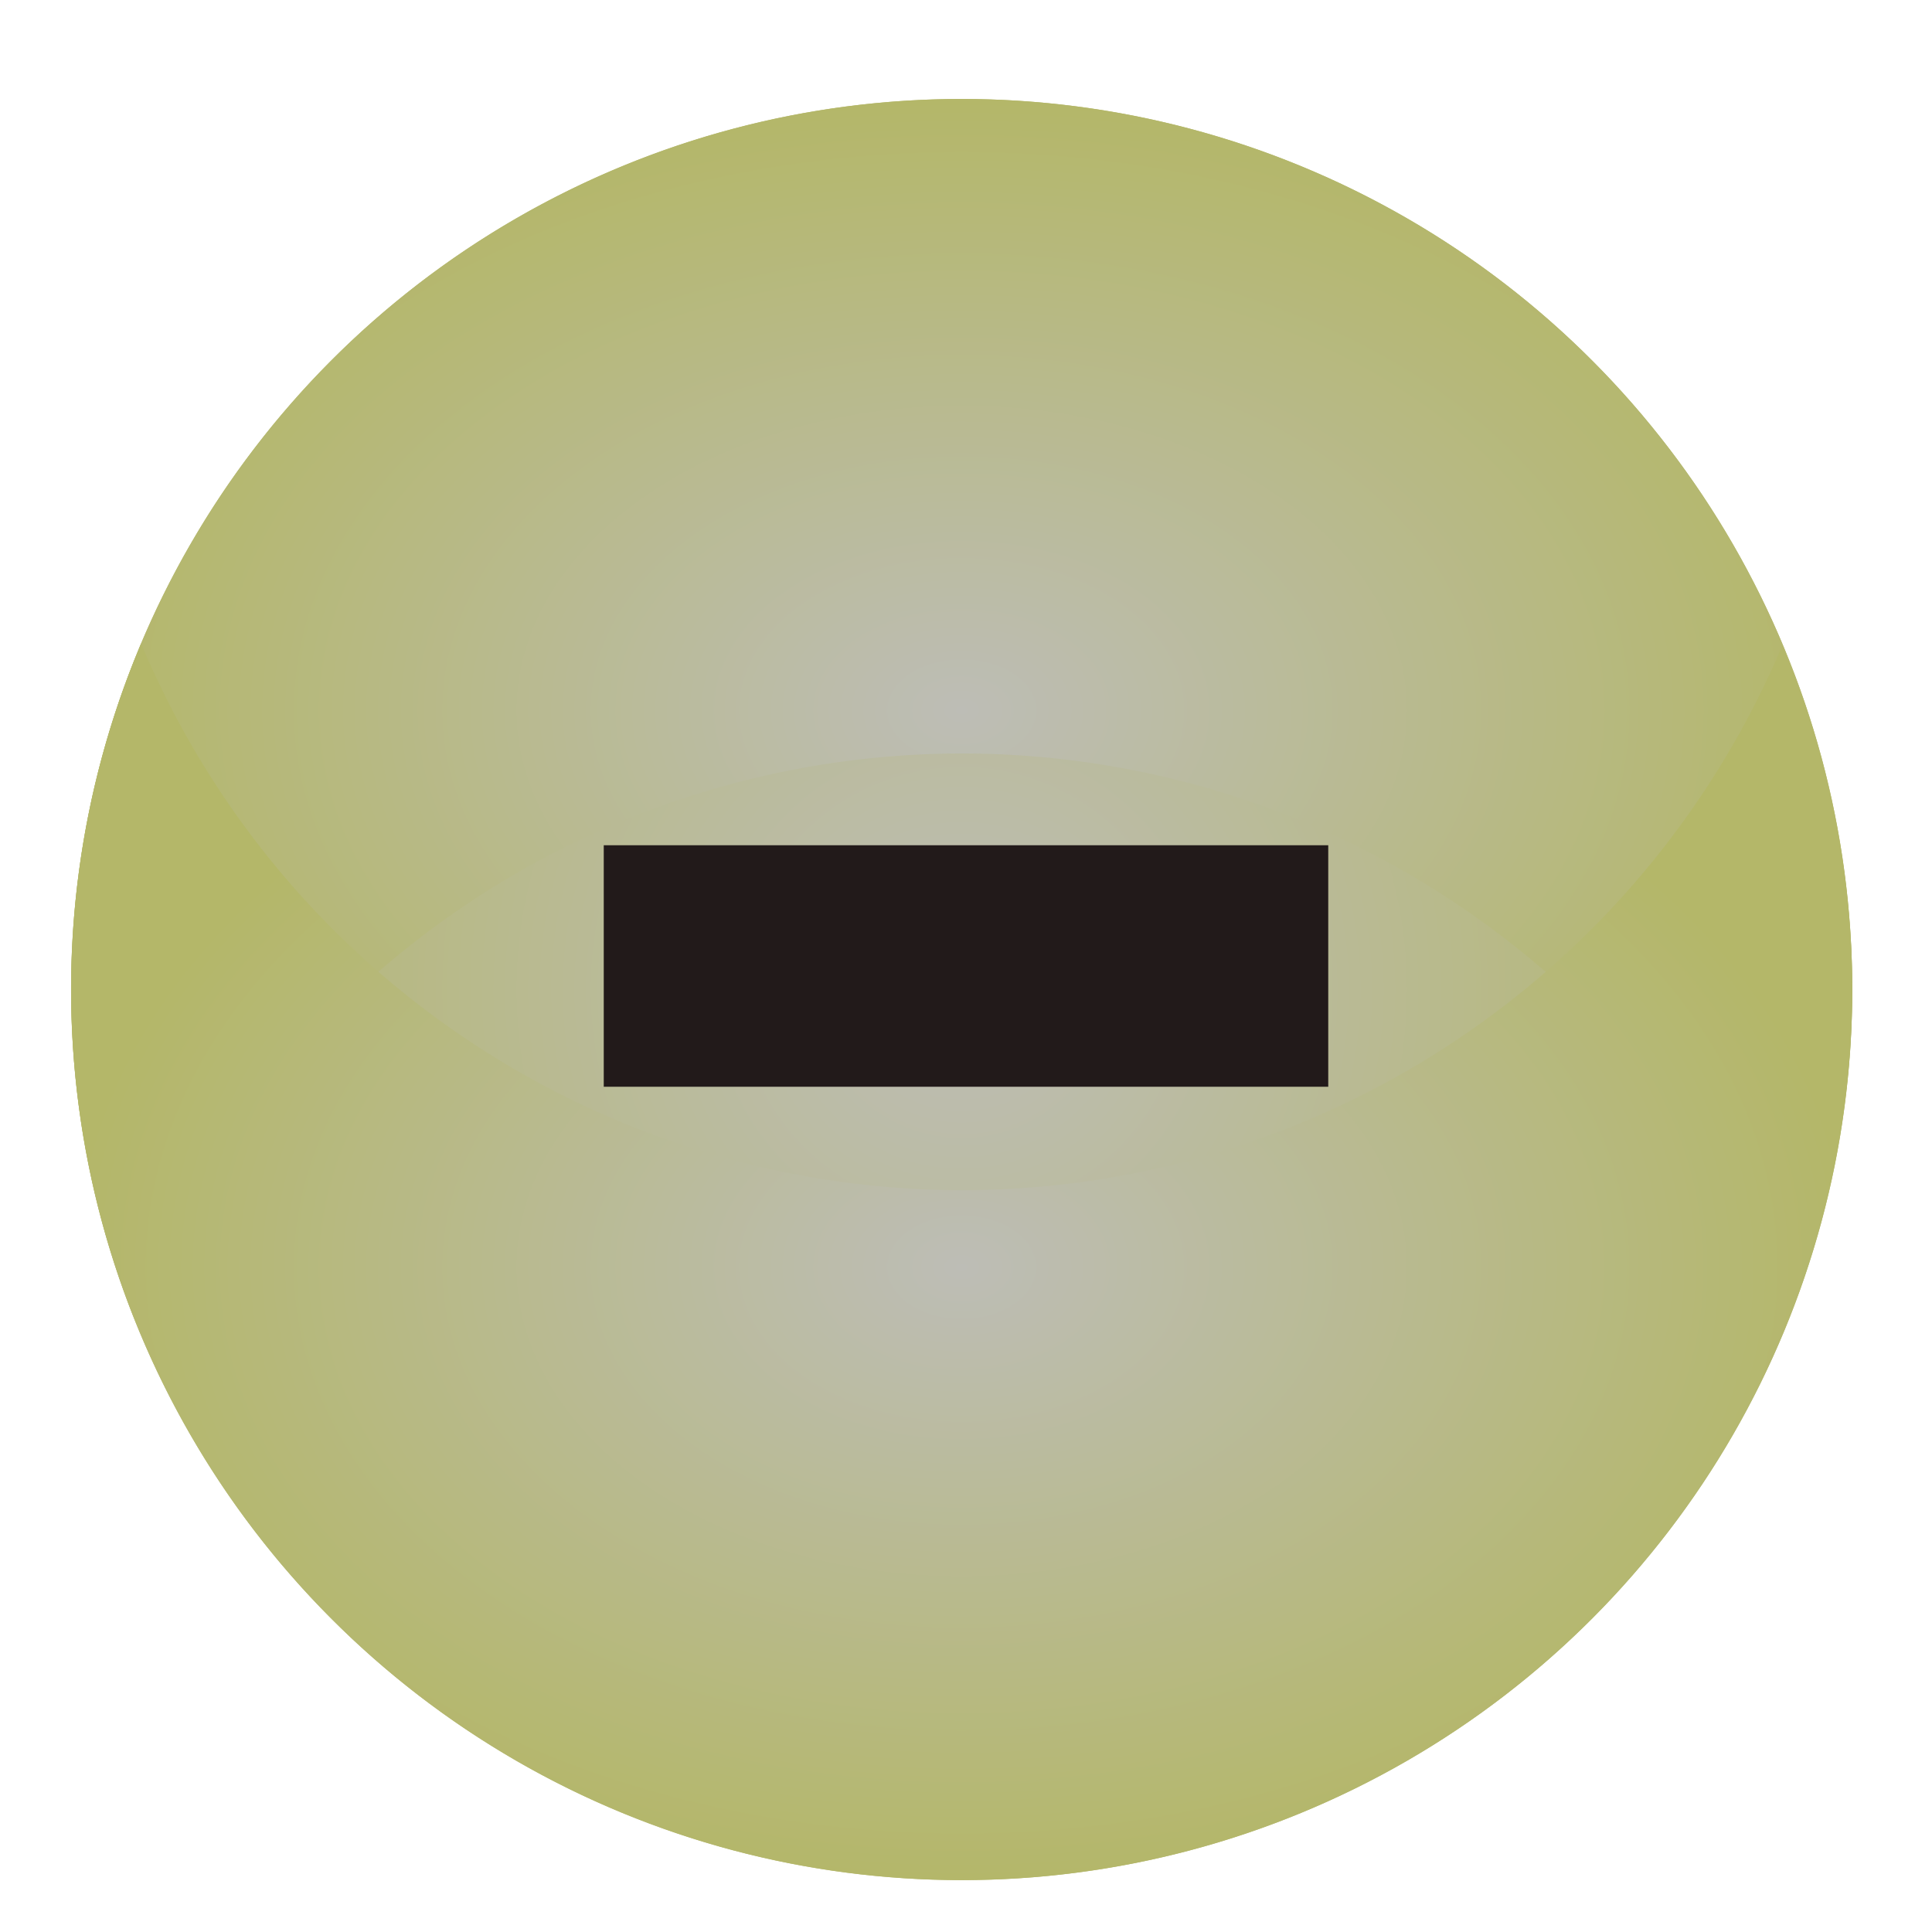 <?xml version="1.0" encoding="UTF-8" standalone="no"?>
<svg
   xmlns:dc="http://purl.org/dc/elements/1.1/"
   xmlns:cc="http://creativecommons.org/ns#"
   xmlns:rdf="http://www.w3.org/1999/02/22-rdf-syntax-ns#"
   xmlns:svg="http://www.w3.org/2000/svg"
   xmlns="http://www.w3.org/2000/svg"
   xmlns:xlink="http://www.w3.org/1999/xlink"
   xmlns:sodipodi="http://sodipodi.sourceforge.net/DTD/sodipodi-0.dtd"
   xmlns:inkscape="http://www.inkscape.org/namespaces/inkscape"
   enable-background="new 0 0 32 32"
   height="16"
   id="Layer_1"
   version="1.1"
   viewBox="0 0 16 16"
   width="16"
   xml:space="preserve"
   inkscape:version="0.92.5 (2060ec1f9f, 2020-04-08)"
   sodipodi:docname="button-minimize-bg-hover.svg"><defs
     id="defs24"><linearGradient
       id="bubble"
       inkscape:collect="always"><stop
         id="stop1003"
         offset="0"
         style="stop-color:#eeeeec;stop-opacity:1" /><stop
         id="stop1005"
         offset="1"
         style="stop-color:#3a587a;stop-opacity:1" /></linearGradient><linearGradient
       id="linearGradient2461"
       inkscape:collect="always"><stop
         id="stop2457"
         offset="0"
         style="stop-color:#bdbdb6;stop-opacity:1" /><stop
         id="stop2459"
         offset="1"
         style="stop-color:#b4b769;stop-opacity:1" /></linearGradient><radialGradient
       inkscape:collect="always"
       xlink:href="#linearGradient2461"
       id="radialGradient2380"
       gradientUnits="userSpaceOnUse"
       cx="113.662"
       cy="-323.138"
       fx="113.662"
       fy="-323.138"
       r="14.714" /><radialGradient
       inkscape:collect="always"
       xlink:href="#linearGradient2461"
       id="radialGradient2382"
       gradientUnits="userSpaceOnUse"
       gradientTransform="matrix(1,0,0,0.684,0,-103.543)"
       cx="113.662"
       cy="-327.786"
       fx="113.662"
       fy="-327.786"
       r="14.714" /><radialGradient
       inkscape:collect="always"
       xlink:href="#linearGradient2461"
       id="radialGradient2386"
       gradientUnits="userSpaceOnUse"
       gradientTransform="matrix(1,0,0,0.694,0,-97.414)"
       cx="113.662"
       cy="-318.64"
       fx="113.662"
       fy="-318.64"
       r="14.714" /><linearGradient
       inkscape:collect="always"
       xlink:href="#bubble"
       id="linearGradient875"
       gradientUnits="userSpaceOnUse"
       gradientTransform="matrix(1.226,0,0,1.226,245.916,-14.287)"
       x1="98.948"
       y1="-327.786"
       x2="128.376"
       y2="-327.786" /></defs><sodipodi:namedview
     pagecolor="#ffffff"
     bordercolor="#666666"
     borderopacity="1"
     objecttolerance="10"
     gridtolerance="10"
     guidetolerance="10"
     inkscape:pageopacity="0"
     inkscape:pageshadow="2"
     inkscape:window-width="1366"
     inkscape:window-height="705"
     id="namedview22"
     showgrid="true"
     inkscape:zoom="16"
     inkscape:cx="-12.924203"
     inkscape:cy="9.9407041"
     inkscape:window-x="0"
     inkscape:window-y="0"
     inkscape:window-maximized="1"
     inkscape:current-layer="Layer_1"
     inkscape:snap-bbox="true"
     inkscape:bbox-paths="true"
     inkscape:bbox-nodes="true"
     inkscape:snap-bbox-edge-midpoints="true"><inkscape:grid
       type="xygrid"
       id="grid3003"
       empspacing="5"
       visible="true"
       enabled="true"
       snapvisiblegridlinesonly="true" /></sodipodi:namedview><g
     transform="translate(-460,196.638)"
     style="display:inline"
     id="titlebutton-minimize-hover-dark"
     inkscape:label="#g2629"><g
       inkscape:label="#g2369"
       id="g2378"
       transform="matrix(0.615,0,0,0.615,462.615,-39.151)"
       style="display:inline"><rect
         ry="0.199"
         rx="0.199"
         y="-255.917"
         x="-4.25"
         height="26"
         width="26"
         id="rect2364"
         style="opacity:0;fill:#babdb7;fill-opacity:0;fill-rule:nonzero;stroke:#fce94f;stroke-width:0;stroke-miterlimit:4;stroke-dasharray:none;stroke-opacity:1" /><g
         id="g2376"
         transform="matrix(0.923,0,0,0.923,-0.25,-17.763)"
         style="stroke-width:1.083"><g
           inkscape:label="#g3466"
           transform="matrix(0.883,0,0,0.883,-90.669,41.573)"
           style="display:inline;stroke-width:1.226"
           id="g2372"><circle
             style="opacity:1;fill:url(#radialGradient2380);fill-opacity:1;fill-rule:nonzero;stroke:#030303;stroke-width:0;stroke-miterlimit:4;stroke-dasharray:none;stroke-opacity:0"
             id="circle2366"
             cx="113.662"
             cy="-323.138"
             r="14.714" /><path
             id="path2368"
             d="m 113.662,-337.852 a 14.714,14.714 0 0 0 -14.715,14.715 14.714,14.714 0 0 0 1.039,5.418 14.714,14.714 0 0 1 13.676,-9.319 14.714,14.714 0 0 1 13.675,9.295 14.714,14.714 0 0 0 1.039,-5.394 14.714,14.714 0 0 0 -14.714,-14.715 z"
             style="opacity:1;fill:url(#radialGradient2382);fill-opacity:1;fill-rule:nonzero;stroke:url(#linearGradient875);stroke-width:0;stroke-miterlimit:4;stroke-dasharray:none;stroke-opacity:1"
             inkscape:connector-curvature="0" /><path
             id="path2370"
             d="m 100.104,-328.855 a 14.714,14.714 0 0 0 -1.157,5.718 14.714,14.714 0 0 0 14.715,14.714 14.714,14.714 0 0 0 14.714,-14.714 14.714,14.714 0 0 0 -1.157,-5.683 14.714,14.714 0 0 1 -13.557,8.997 14.714,14.714 0 0 1 -13.558,-9.033 z"
             style="opacity:1;fill:url(#radialGradient2386);fill-opacity:1;fill-rule:nonzero;stroke:#030303;stroke-width:0;stroke-miterlimit:4;stroke-dasharray:none;stroke-opacity:0"
             inkscape:connector-curvature="0" /></g><g
           id="g2374"
           transform="matrix(0.803,0,0,0.803,0.71,-3.631)"
           style="fill:#eeeeec;stroke-width:1.349" /></g></g><path
       sodipodi:nodetypes="ccccc"
       style="color:#000000;font-style:normal;font-variant:normal;font-weight:normal;font-stretch:normal;font-size:medium;line-height:normal;font-family:Sans;-inkscape-font-specification:Sans;text-indent:0;text-align:start;text-decoration:none;text-decoration-line:none;letter-spacing:normal;word-spacing:normal;text-transform:none;writing-mode:lr-tb;direction:ltr;baseline-shift:baseline;text-anchor:start;display:inline;overflow:visible;visibility:visible;opacity:1;fill:#221a1a;fill-opacity:1;stroke:none;stroke-width:2;marker:none;enable-background:accumulate"
       id="rect9057-4-3-8-5-2"
       d="m 465,-189.638 v 2 h 6 v -2 z"
       inkscape:connector-curvature="0" /></g></svg>